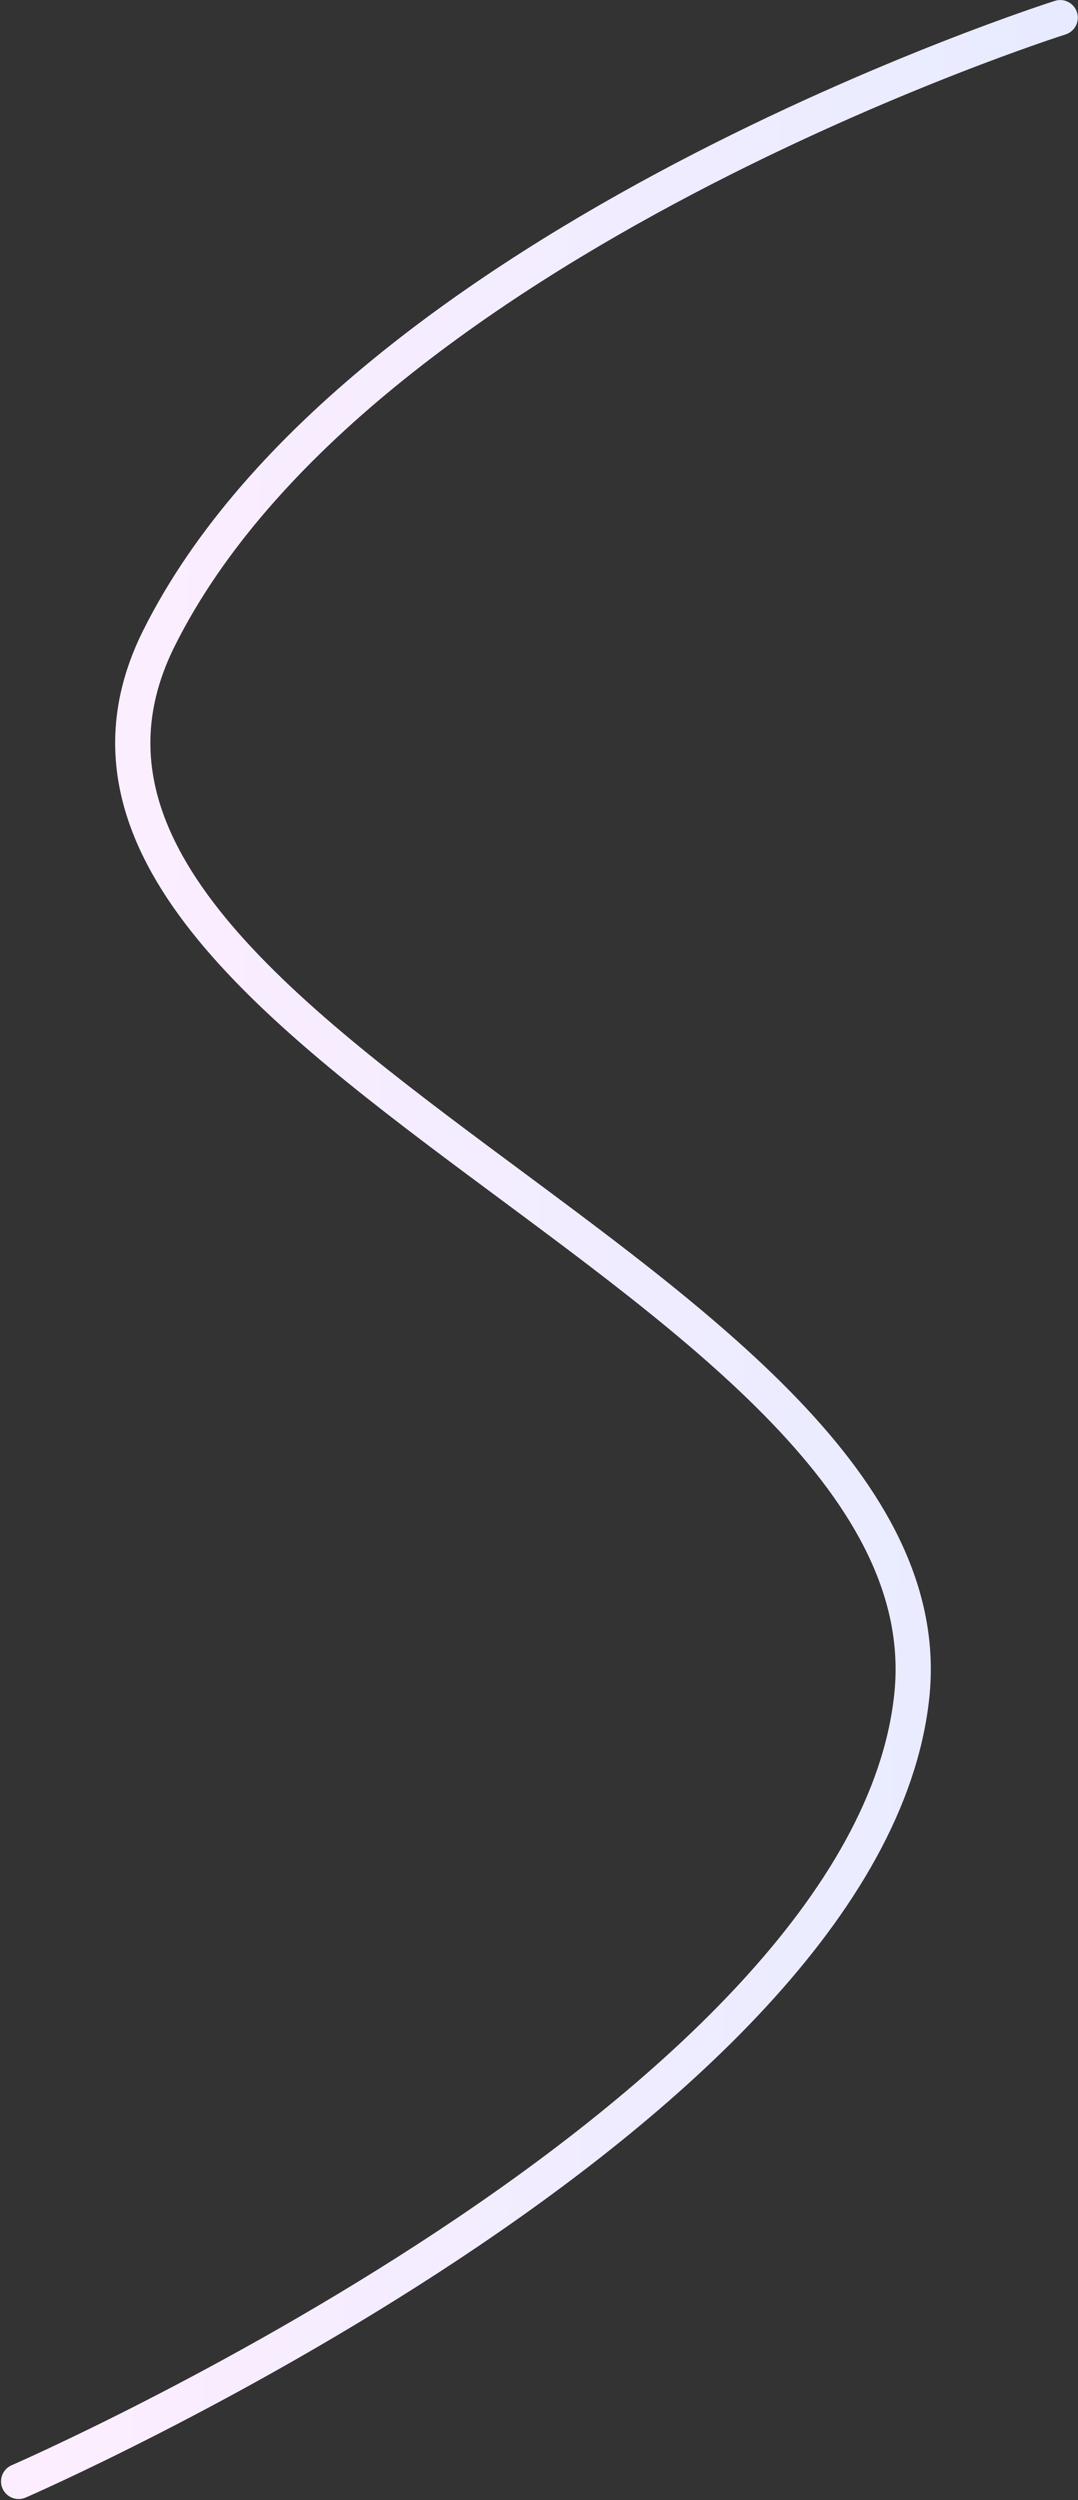 <svg width="765" height="1774" viewBox="0 0 765 1774" fill="none" xmlns="http://www.w3.org/2000/svg">
<rect x="0" y="0" width="765" height="1774" fill="#333333" stroke="none"/>
<path d="M752.364 12.529C752.364 12.529 254.076 170.32 112.895 452.683C-28.287 735.046 678.697 908.276 647.016 1203.68C615.335 1499.09 13.237 1760.69 13.237 1760.69" stroke="url(#paint0_linear_92_2793)" stroke-width="25" stroke-linecap="round" stroke-linejoin="round"/>
<defs>
<linearGradient id="paint0_linear_92_2793" x1="13.237" y1="12.529" x2="801.254" y2="35.9" gradientUnits="userSpaceOnUse">
<stop stop-color="#FEEEFF"/>
<stop offset="1" stop-color="#E6EBFF"/>
</linearGradient>
</defs>
</svg>
